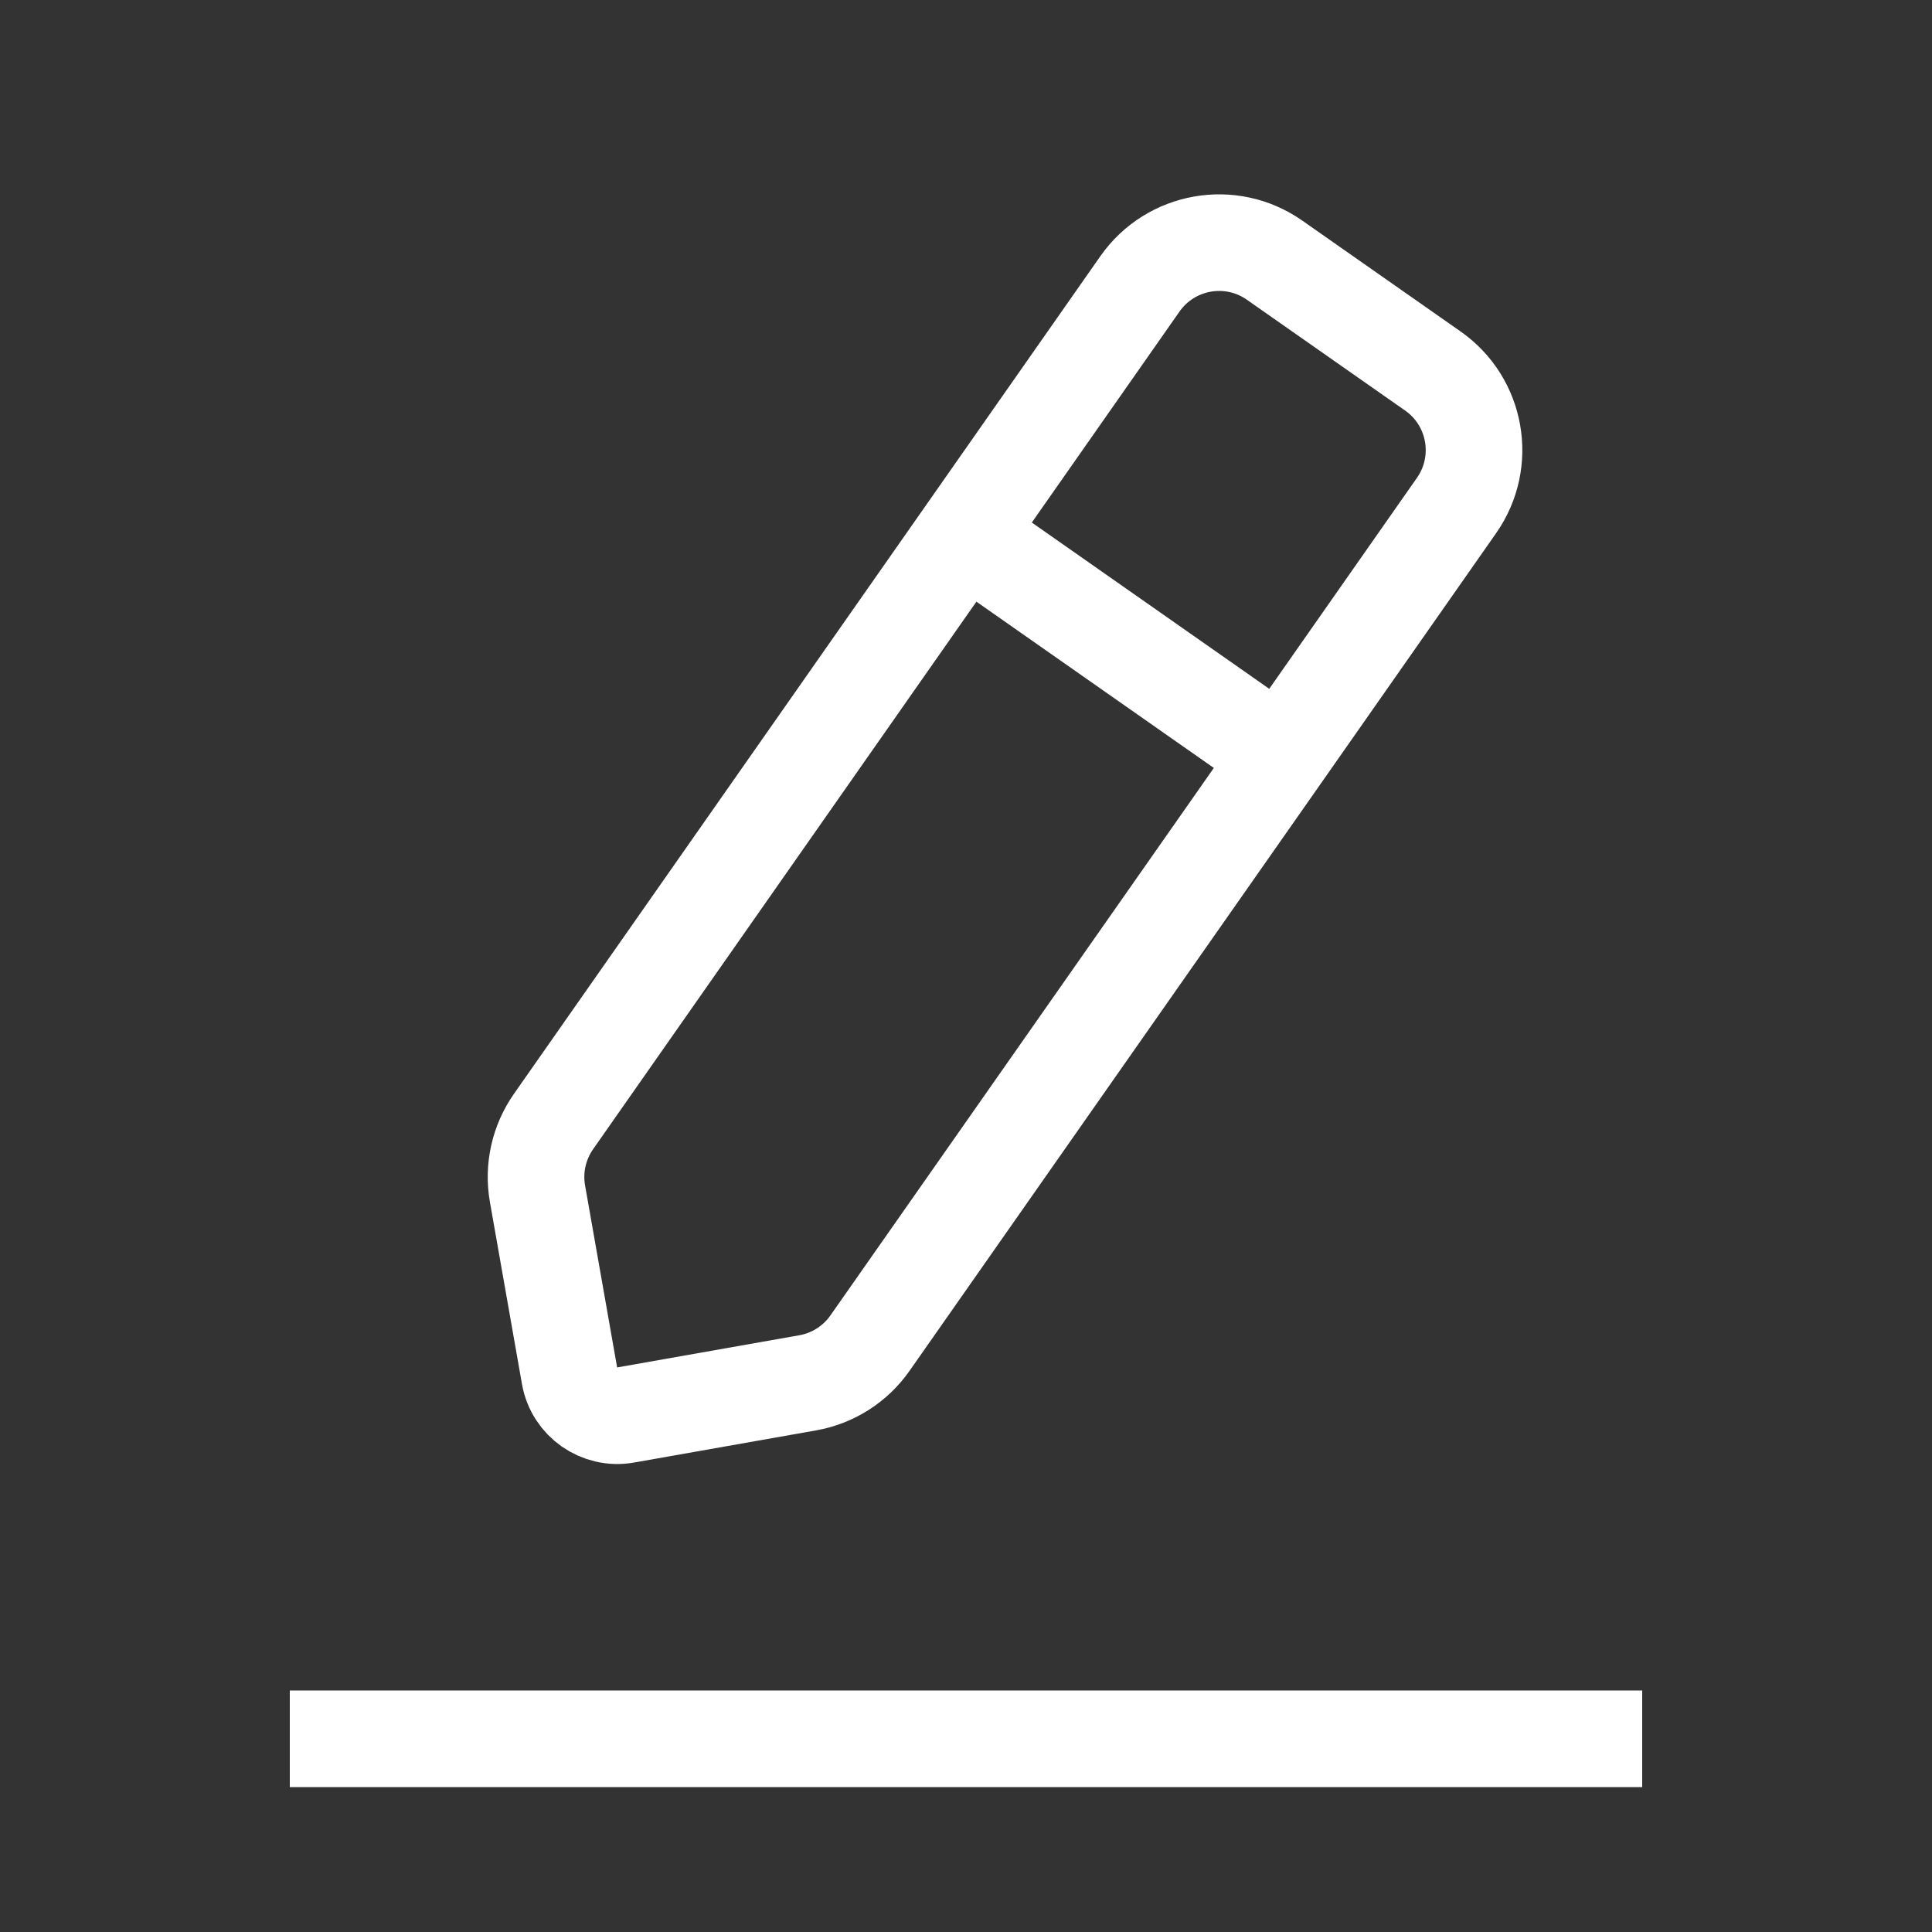 <svg width="20" height="20" viewBox="0 0 20 20" fill="none" xmlns="http://www.w3.org/2000/svg">
<rect x="0" y="0" width="20" height="20" fill="#333333" stroke="none"/>
<g clip-path="url(#clip0_5152_92580)">
<path d="M9.985 5.532L5.73 11.61C5.578 11.827 5.518 12.096 5.564 12.357L5.896 14.242C5.944 14.514 6.204 14.695 6.476 14.648L8.361 14.315C8.622 14.269 8.854 14.121 9.006 13.904L13.262 7.827M9.985 5.532L11.801 2.938C12.118 2.486 12.742 2.376 13.194 2.693L14.832 3.84C15.285 4.157 15.395 4.78 15.078 5.233L13.262 7.827M9.985 5.532L13.262 7.827" stroke="white"/>
<path d="M3 18H17" stroke="white"/>
</g>
<defs>
<clipPath id="clip0_5152_92580">
<rect width="20" height="20" fill="white"/>
</clipPath>
</defs>
</svg>
